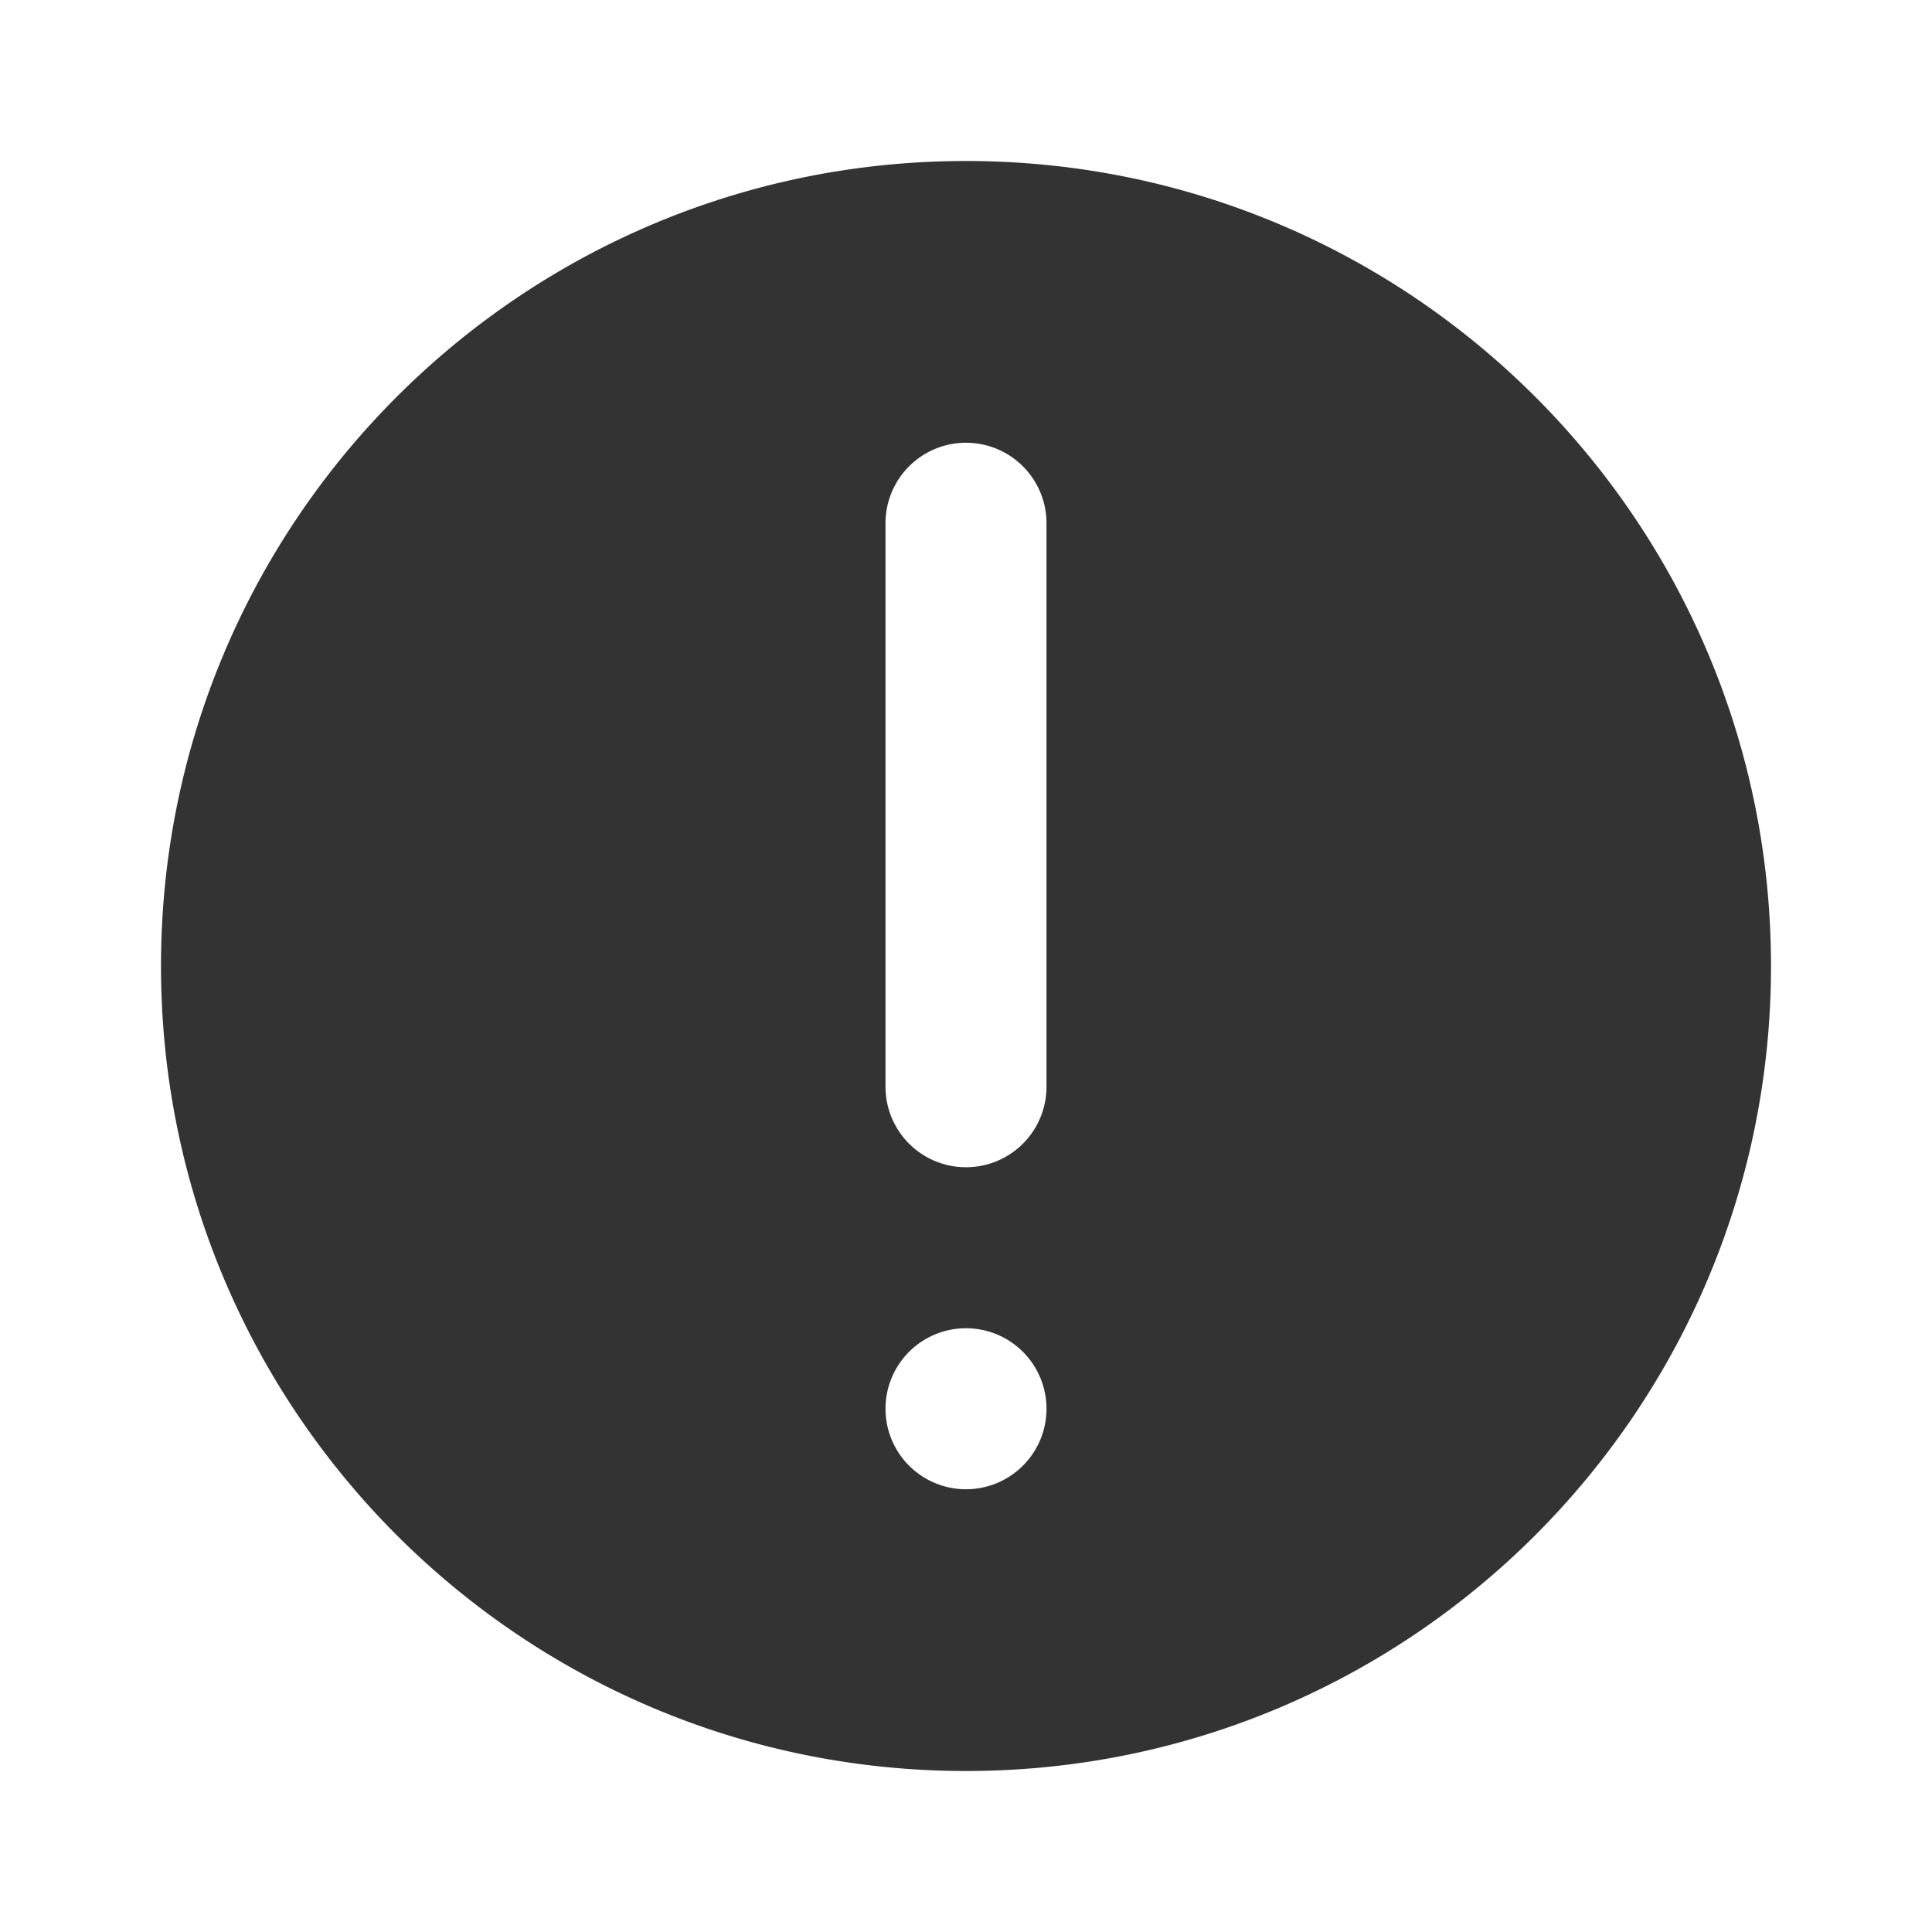 <svg xmlns="http://www.w3.org/2000/svg" width="48" height="48" fill="none"><path fill="#333" fill-rule="evenodd" d="M4 24C4 12.954 12.954 4 24 4s20 8.954 20 20-8.954 20-20 20S4 35.046 4 24Zm22-11a2 2 0 1 0-4 0v14a2 2 0 1 0 4 0V13Zm-2 20a2 2 0 1 1 0 4 2 2 0 0 1 0-4Z" clip-rule="evenodd"/></svg>